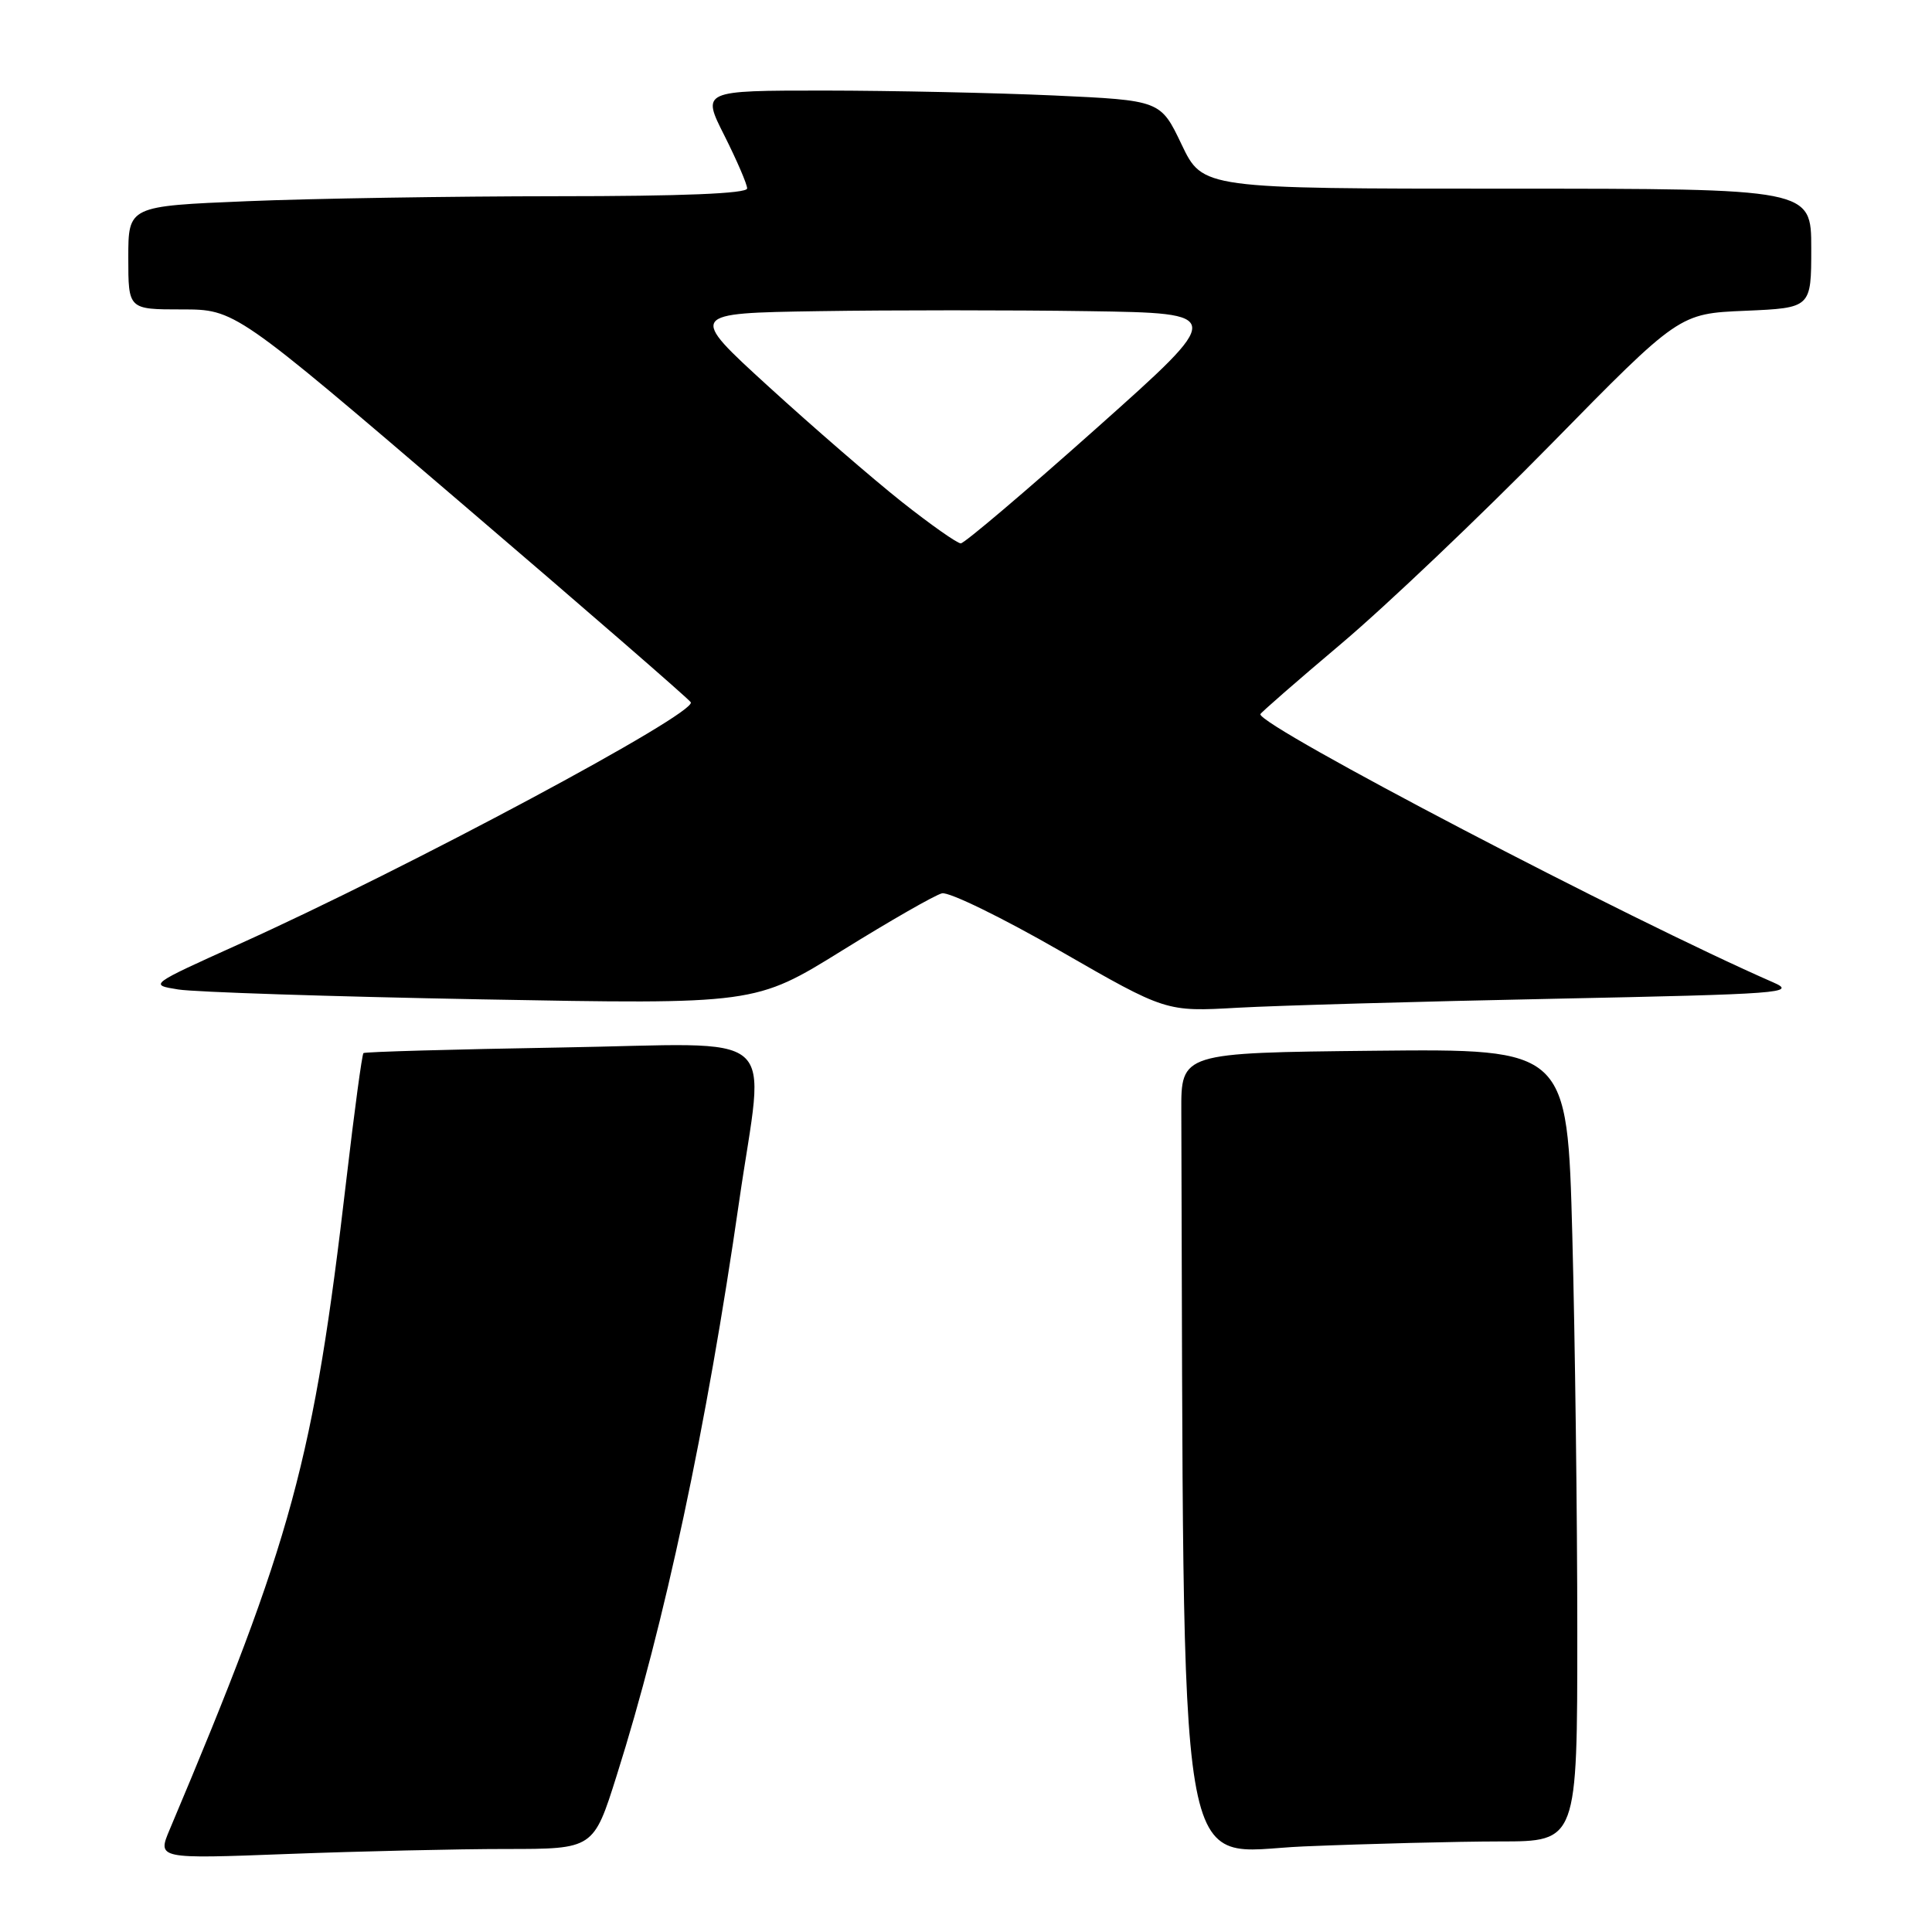 <?xml version="1.0" encoding="UTF-8" standalone="no"?>
<!DOCTYPE svg PUBLIC "-//W3C//DTD SVG 1.1//EN" "http://www.w3.org/Graphics/SVG/1.1/DTD/svg11.dtd" >
<svg xmlns="http://www.w3.org/2000/svg" xmlns:xlink="http://www.w3.org/1999/xlink" version="1.1" viewBox="0 0 256 256">
 <g >
 <path fill="currentColor"
d=" M 67.07 245.00 C 78.65 245.00 78.65 245.00 81.72 235.25 C 88.07 215.17 93.64 189.04 97.94 159.20 C 101.31 135.83 104.19 138.31 74.25 138.80 C 60.09 139.04 48.35 139.37 48.16 139.54 C 47.97 139.71 46.96 147.20 45.91 156.18 C 41.55 193.58 38.75 203.88 22.49 242.41 C 20.84 246.32 20.84 246.32 38.17 245.66 C 47.70 245.30 60.71 245.00 67.07 245.00 Z  M 198.75 244.00 C 209.00 244.00 209.00 244.00 209.00 216.25 C 209.00 200.99 208.70 177.36 208.34 163.73 C 207.68 138.97 207.68 138.97 182.09 139.23 C 156.50 139.50 156.50 139.50 156.53 147.25 C 156.91 253.36 155.58 245.37 172.75 244.66 C 181.41 244.30 193.11 244.01 198.75 244.00 Z  M 205.96 132.34 C 236.09 131.72 238.17 131.57 234.96 130.17 C 215.85 121.82 167.00 96.29 167.00 94.64 C 167.00 94.48 171.84 90.26 177.75 85.27 C 183.66 80.28 196.15 68.40 205.50 58.88 C 222.50 41.55 222.50 41.55 231.25 41.18 C 240.00 40.80 240.00 40.80 240.00 32.90 C 240.00 25.00 240.00 25.00 199.68 25.00 C 159.37 25.00 159.37 25.00 156.57 19.15 C 153.78 13.30 153.78 13.30 139.64 12.65 C 131.86 12.30 118.18 12.01 109.24 12.00 C 92.97 12.00 92.97 12.00 95.99 17.97 C 97.64 21.26 99.00 24.41 99.00 24.97 C 99.00 25.65 90.38 26.00 73.75 26.00 C 59.86 26.01 41.41 26.30 32.75 26.66 C 17.00 27.31 17.00 27.31 17.00 34.16 C 17.00 41.00 17.00 41.00 24.07 41.00 C 31.14 41.00 31.14 41.00 61.08 66.62 C 77.56 80.71 91.26 92.61 91.53 93.05 C 92.41 94.48 54.03 115.04 31.62 125.13 C 19.75 130.49 19.75 130.49 23.62 131.11 C 25.76 131.46 43.83 132.05 63.78 132.42 C 100.07 133.09 100.07 133.09 111.60 125.94 C 117.95 122.00 123.90 118.59 124.82 118.37 C 125.74 118.15 132.80 121.59 140.50 126.02 C 154.50 134.07 154.50 134.07 164.00 133.53 C 169.22 133.24 188.11 132.70 205.96 132.34 Z  M 119.47 66.48 C 115.64 63.44 107.71 56.58 101.85 51.23 C 91.19 41.50 91.19 41.50 108.53 41.23 C 118.07 41.08 134.09 41.08 144.13 41.23 C 162.39 41.50 162.39 41.50 145.28 56.75 C 135.87 65.14 127.78 72.00 127.31 72.00 C 126.84 72.00 123.31 69.52 119.47 66.48 Z "/>
</g>
</svg>